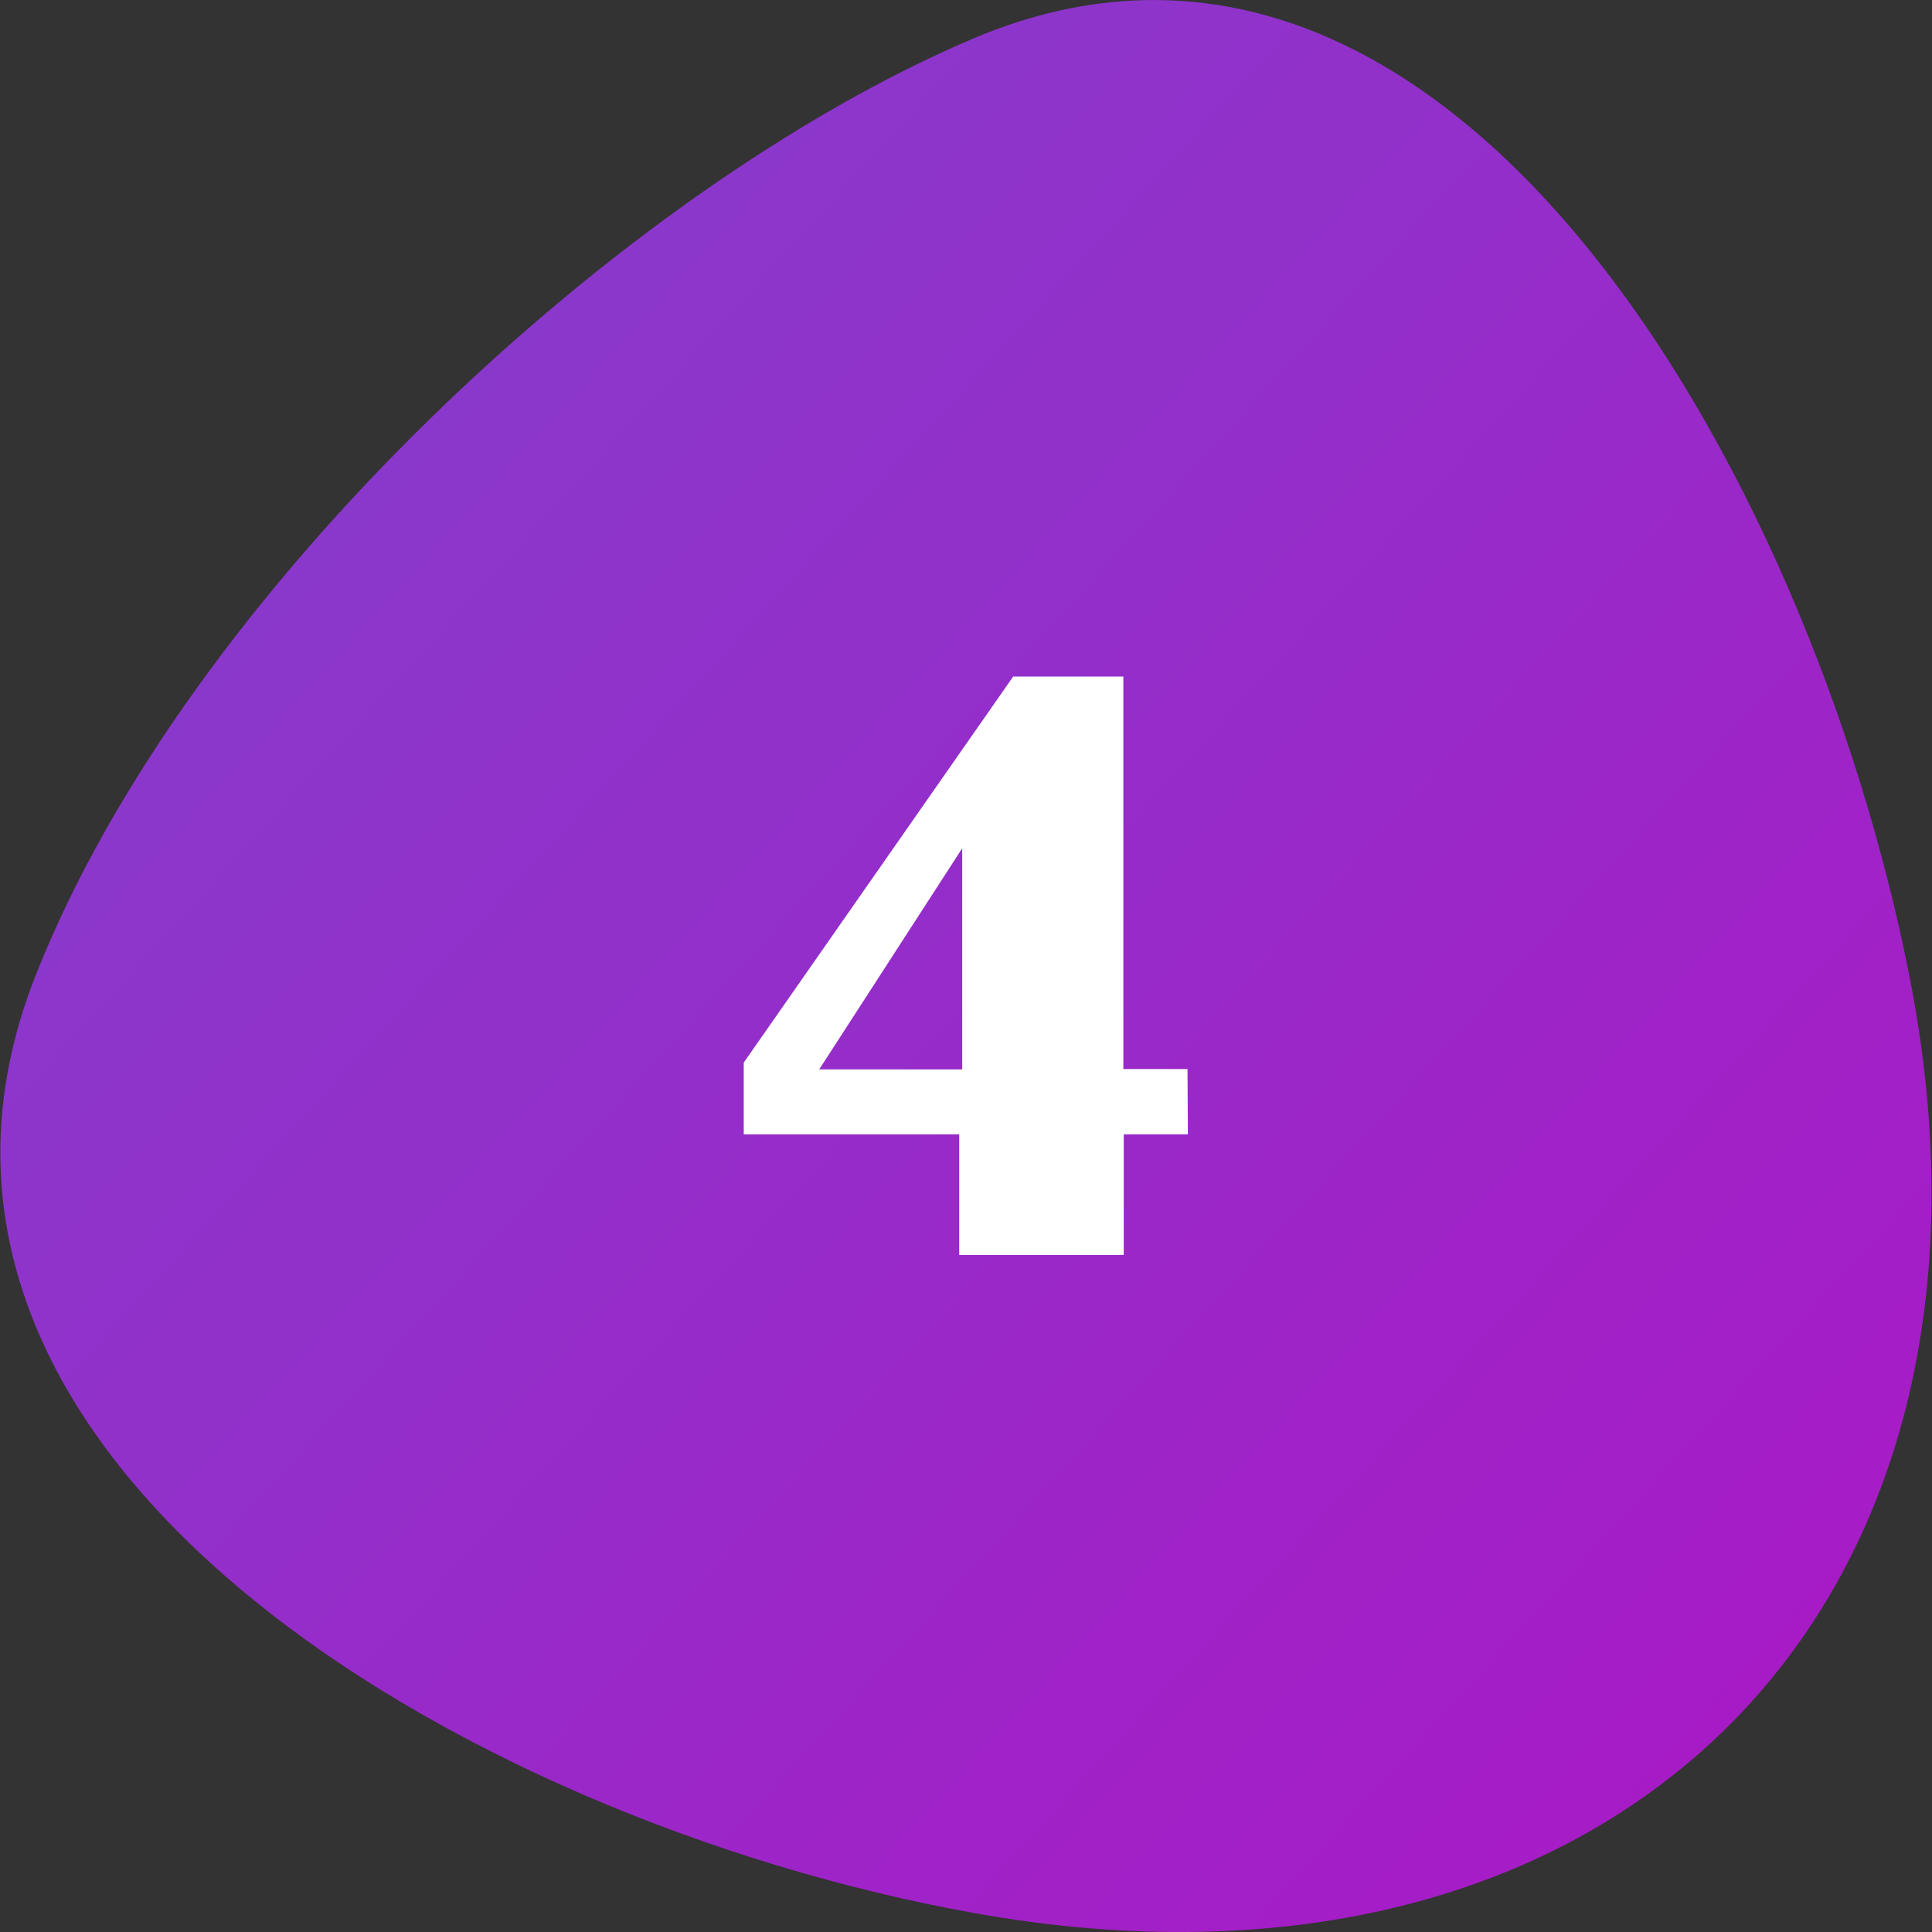 <svg id="Layer_2_00000145772708865879170610000014659957254988173191_" enable-background="new 0 0 512 512" viewBox="0 0 512 512" xmlns="http://www.w3.org/2000/svg" xmlns:xlink="http://www.w3.org/1999/xlink"><rect x="0" y="0" width="512" height="512" fill="#333333" stroke="none"/><linearGradient id="SVGID_1_" gradientTransform="matrix(1 0 0 -1 0 512)" gradientUnits="userSpaceOnUse" x1="80.14" x2="481.48" y1="417.55" y2="53.27"><stop offset="0" stop-color="#883acc"/><stop offset="1" stop-color="#a81ac6"/></linearGradient><g id="Layer_1-2"><g id="_4"><path d="m506 258.6c33.4 169.2-79.2 278.9-248.3 248.3-134.9-24.4-298.6-120.7-248.3-248.3 40.2-101.9 155.9-209 248.3-248.3 126.2-53.7 221.7 113.7 248.3 248.3z" fill="url(#SVGID_1_)"/><path d="m314.8 300.6h-17v32h-43.6v-32h-57.1v-19l71.4-102.3h29.2v104h17zm-97.7-17.2h37.9v-58.6z" fill="#fff"/></g></g></svg>